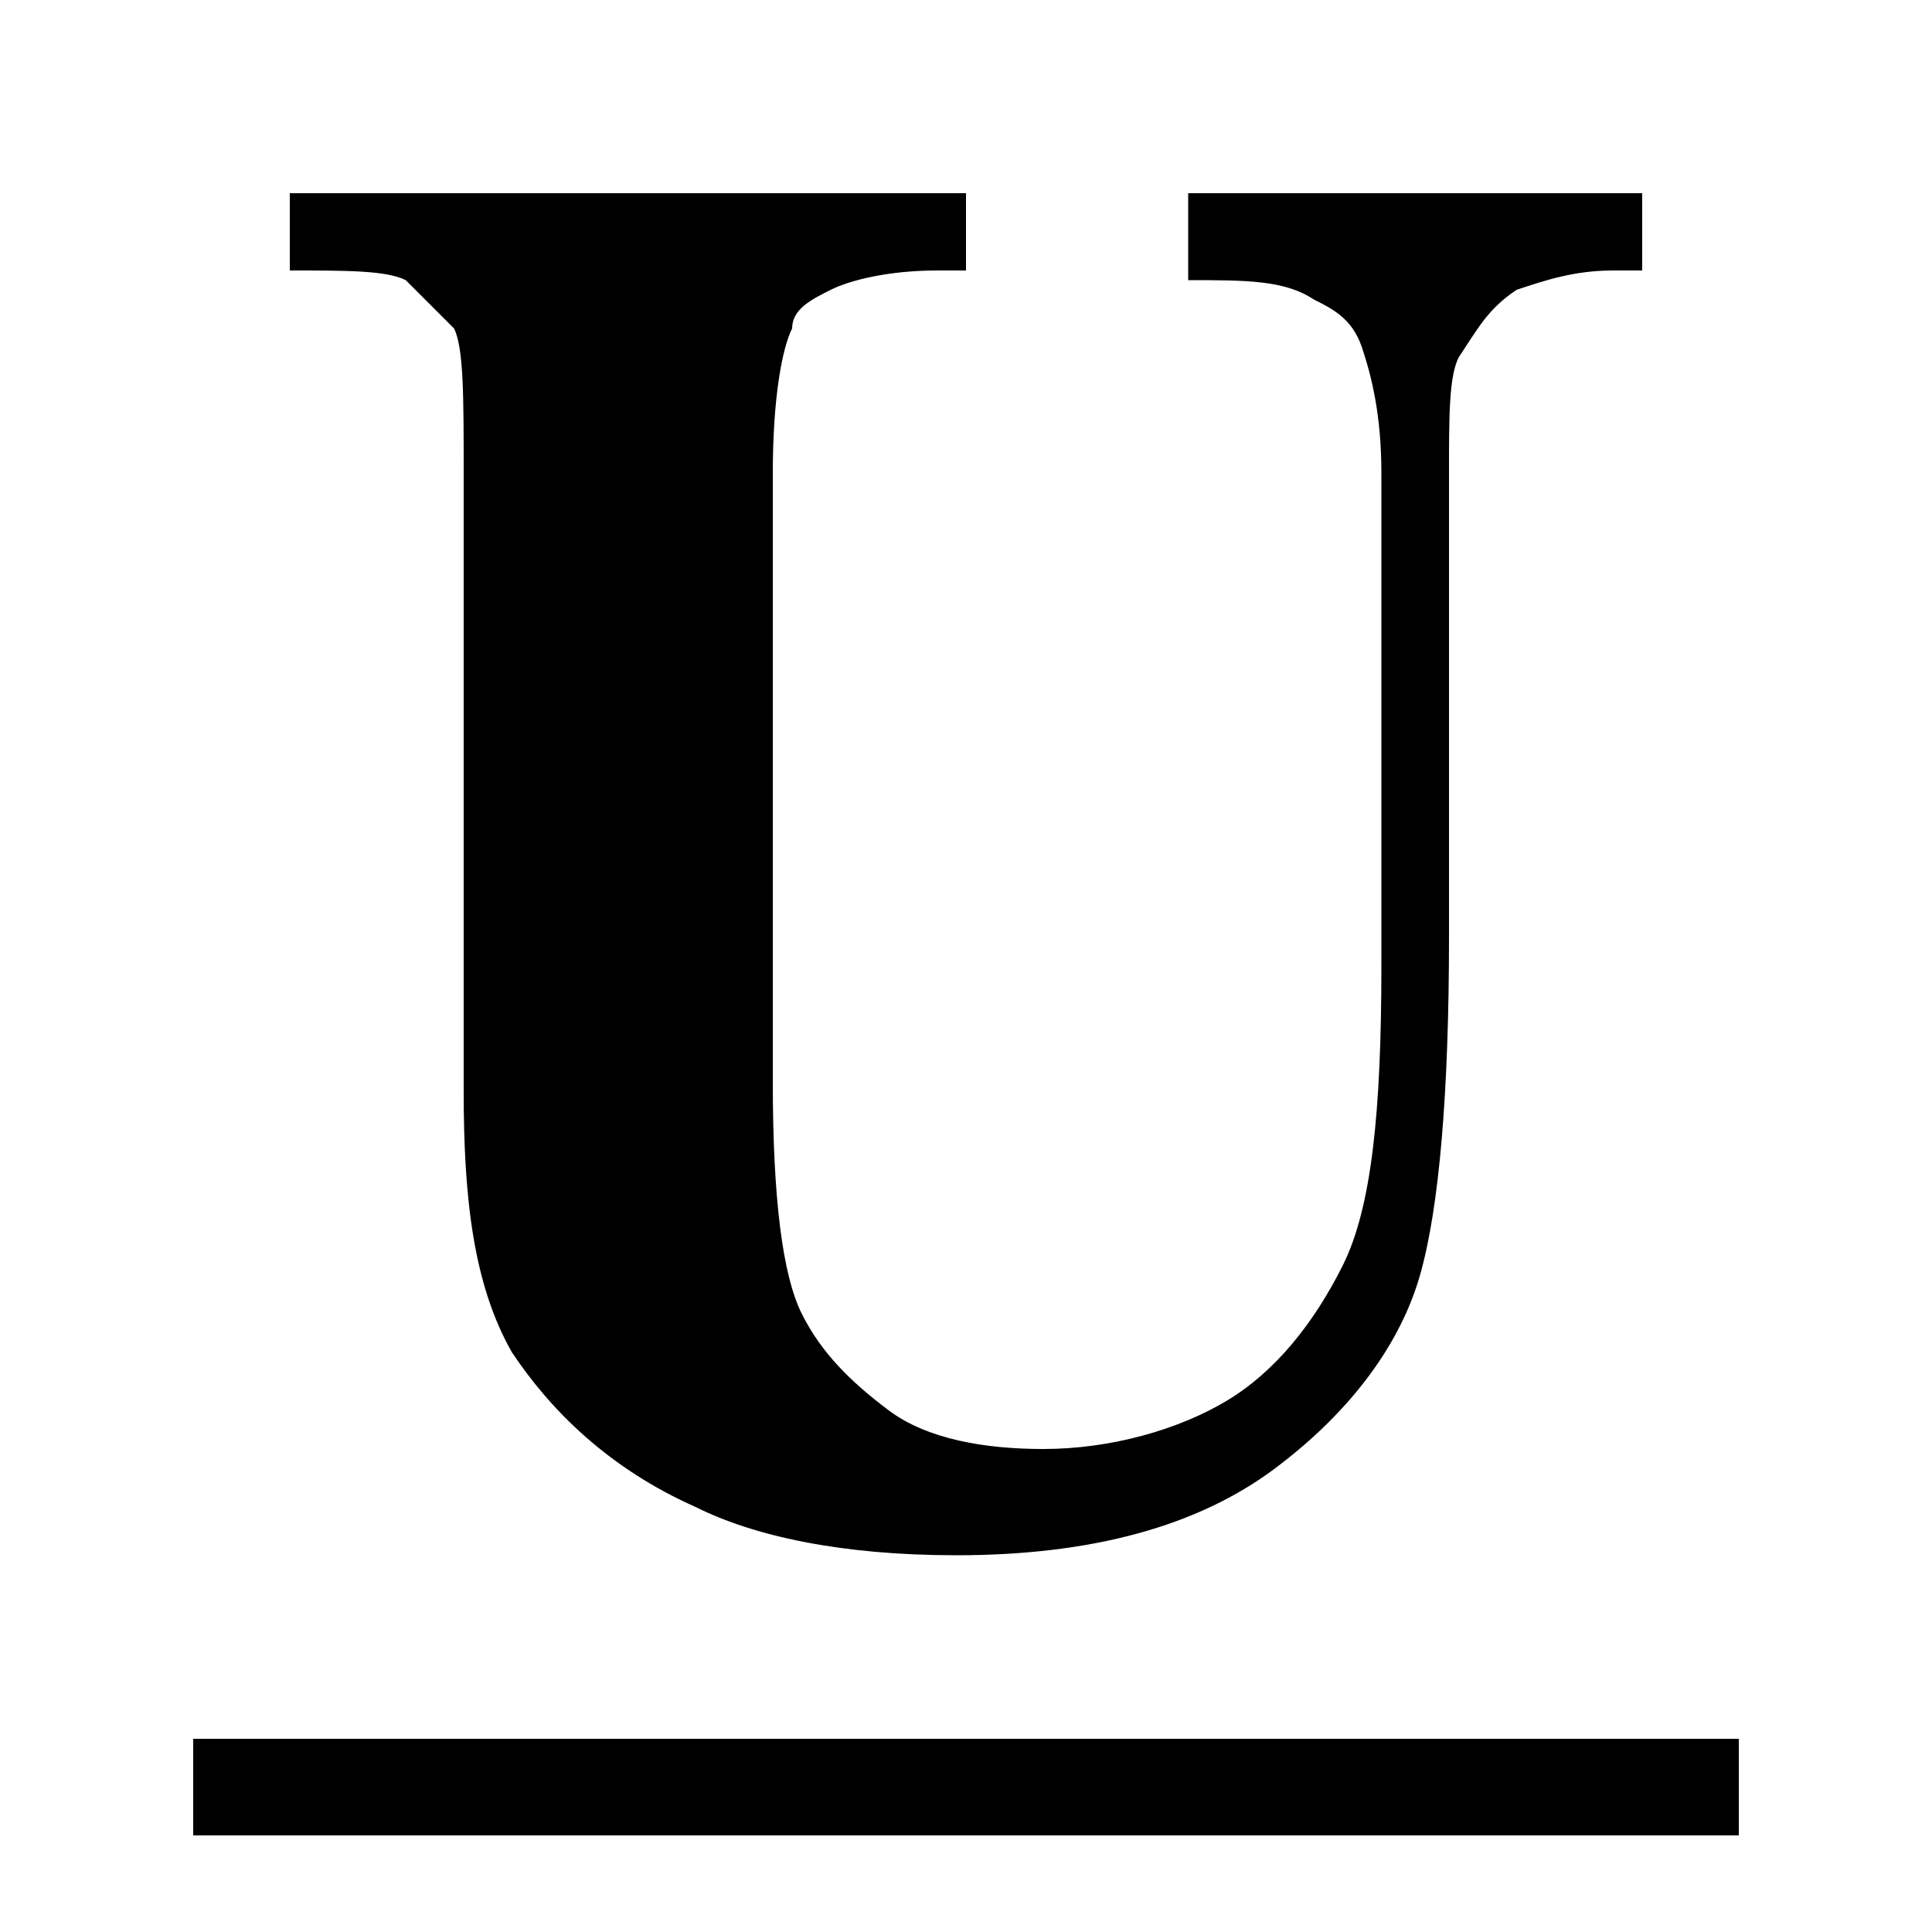 <svg xmlns="http://www.w3.org/2000/svg" height="20" viewBox="0 0 20 20"><path d="M3 2h7v.8h-.3c-.5 0-.9.1-1.1.2s-.4.2-.4.4c-.1.2-.2.7-.2 1.5v6.3c0 1.2.1 2 .3 2.4.2.4.5.7.9 1 .4.3 1 .4 1.6.4.7 0 1.4-.2 1.9-.5s.9-.8 1.2-1.4c.3-.6.4-1.6.4-3.1V4.9c0-.6-.1-1-.2-1.3-.1-.3-.3-.4-.5-.5-.3-.2-.7-.2-1.3-.2V2H17v.8h-.3c-.4 0-.7.1-1 .2-.3.2-.4.4-.6.7-.1.2-.1.6-.1 1.2v4.8c0 1.6-.1 2.8-.3 3.5-.2.7-.7 1.4-1.5 2-.8.6-1.9.9-3.3.9-1.2 0-2.1-.2-2.7-.5-.9-.4-1.5-1-1.9-1.6-.4-.7-.5-1.6-.5-2.7V4.9c0-.8 0-1.3-.1-1.5l-.5-.5c-.2-.1-.6-.1-1.2-.1V2zM2 18h16v1H2z"/></svg>